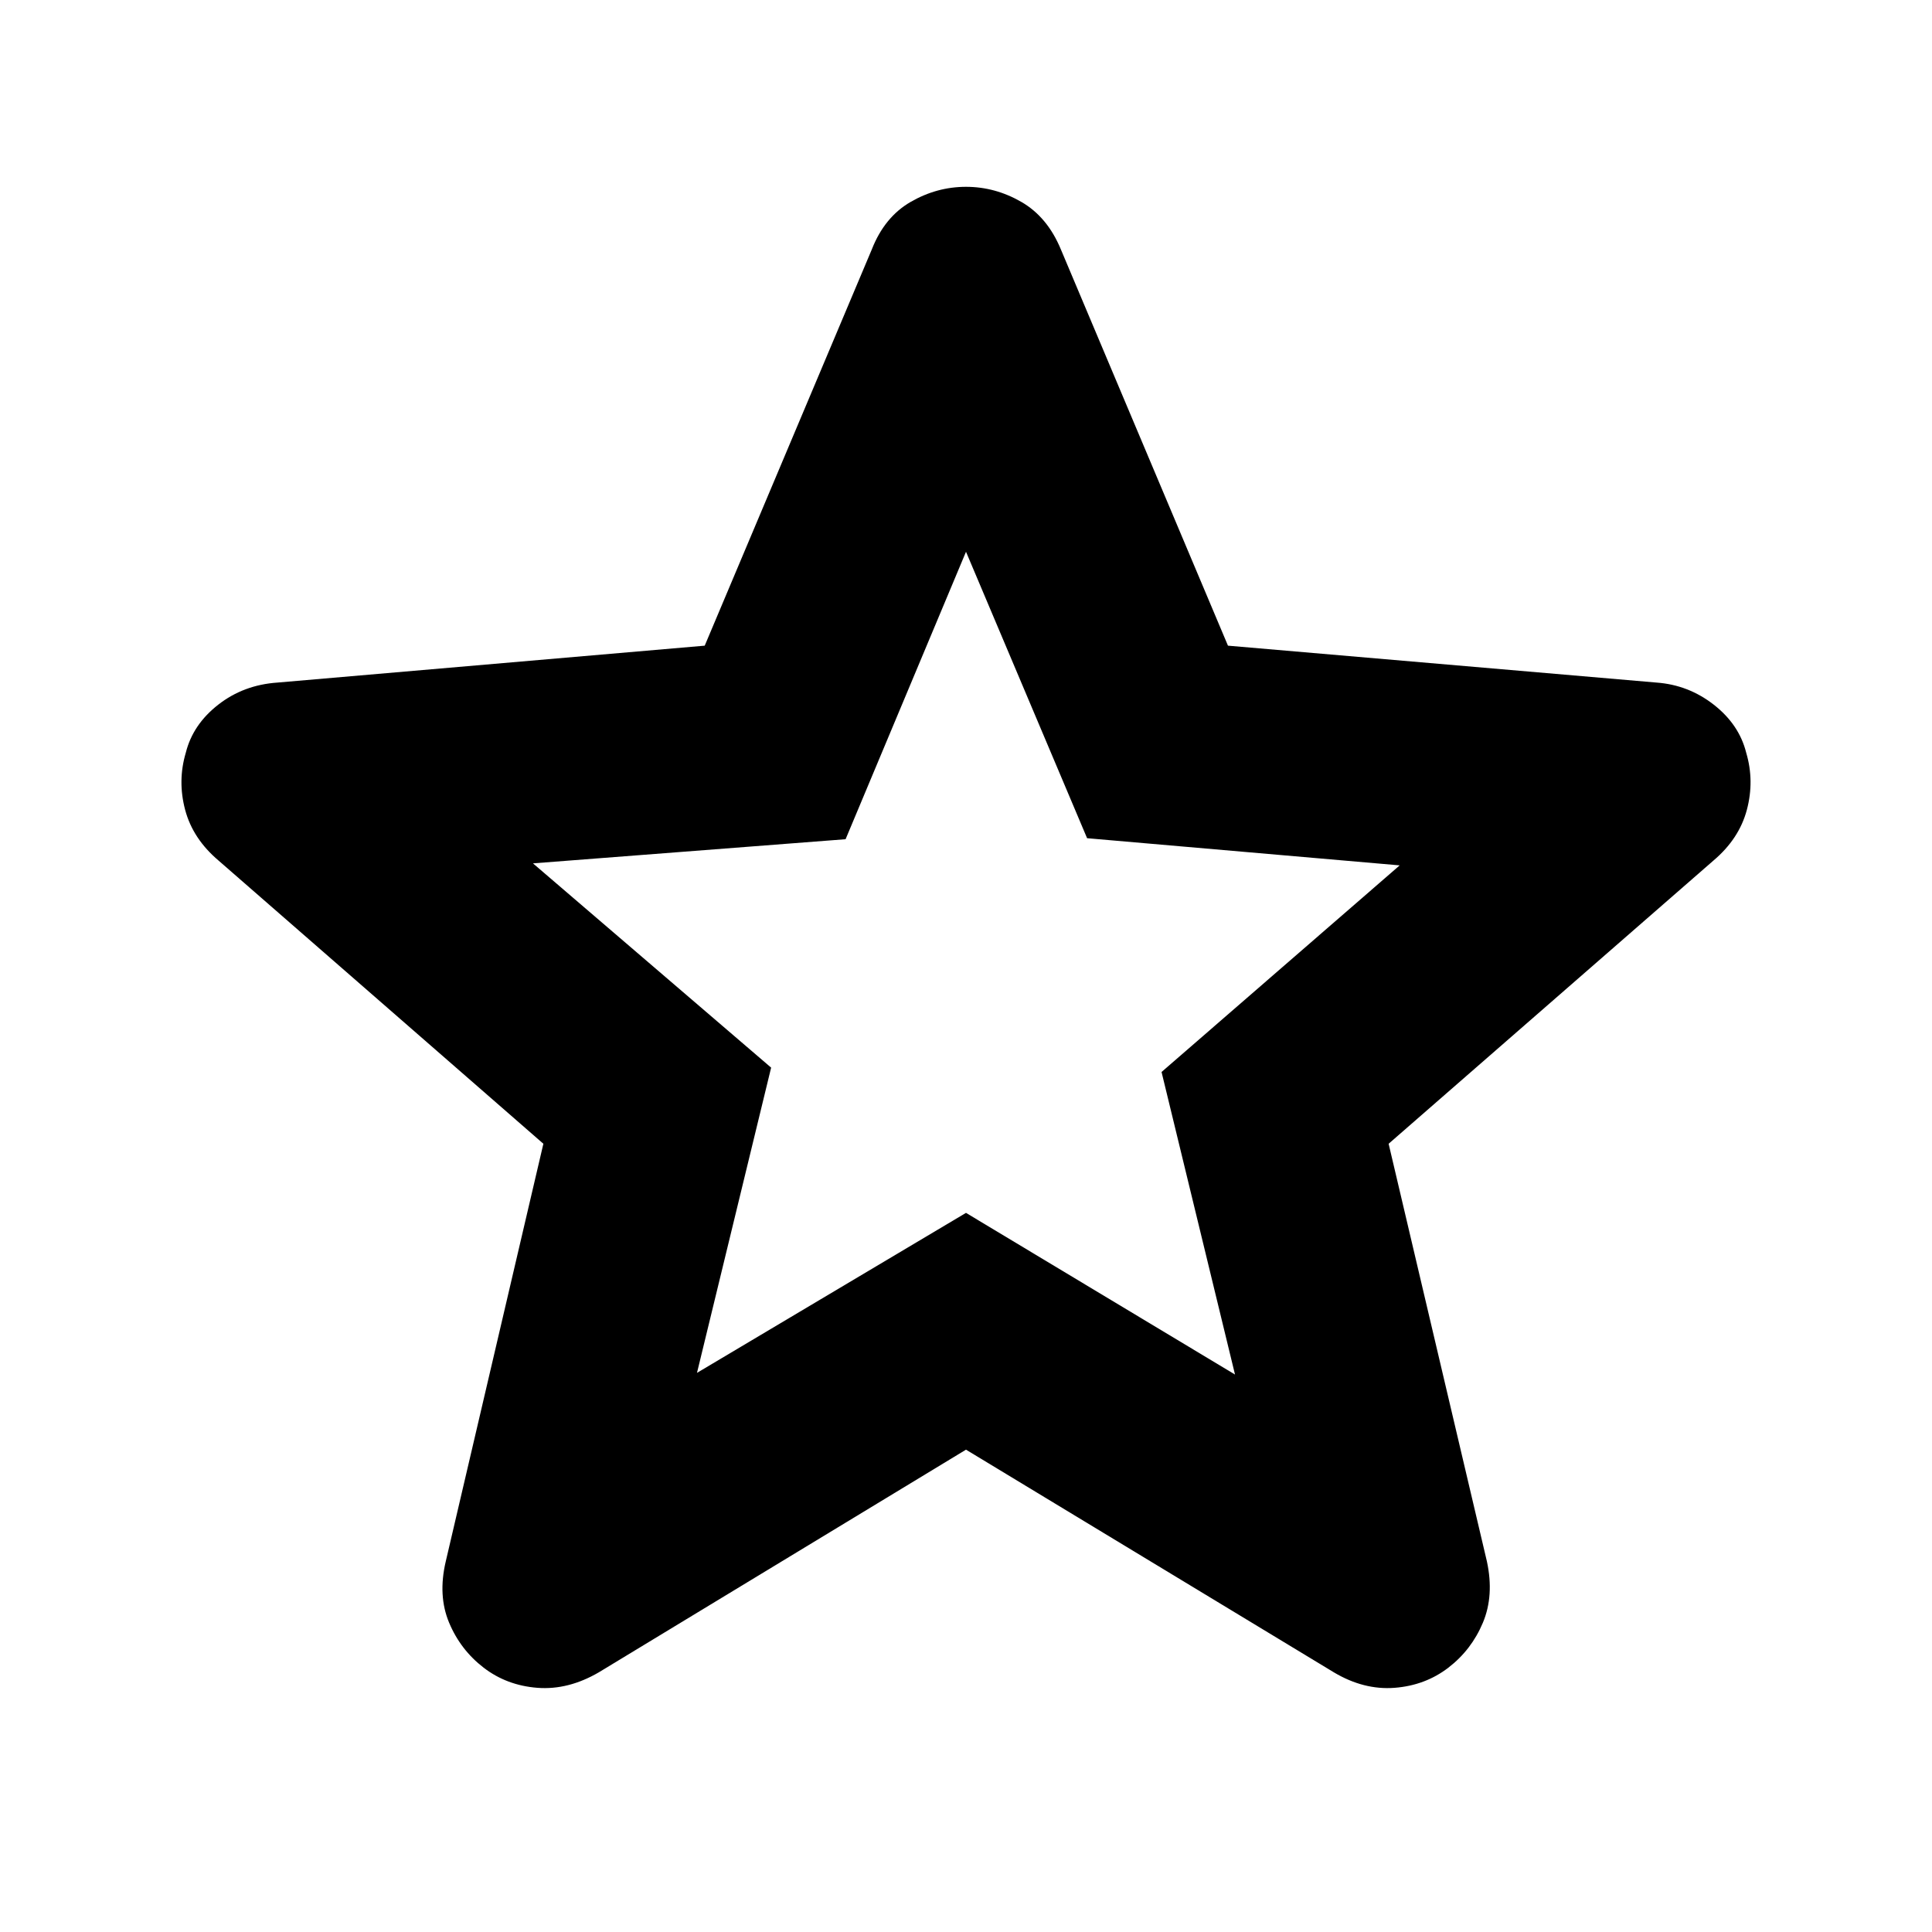 <svg xmlns="http://www.w3.org/2000/svg" height="40" viewBox="0 -960 960 960" width="40"><path d="M346.33-277.83 480-357.33 613.67-277l-36.5-150.33L695.5-530l-155.33-13.5L480-685.83 420.17-543l-155.34 12 118.34 101.5-36.84 151.67ZM480-239.67 297.5-129q-15.17 8.83-30.42 7.67-15.25-1.17-26.75-10-11.5-8.84-17.16-22.34-5.67-13.5-1.67-30.5l48.5-207.5-161.33-140.66Q95.83-543.17 92-557.58 88.17-572 92.33-586q3.5-14 16.09-23.83 12.58-9.84 29.41-11l212.34-18.34 83-196.83q6.33-16.17 19.33-23.67 13-7.5 27.5-7.5t27.5 7.5q13 7.5 19.67 23.67l83 196.83 213 18.34q15.83 1.16 28.41 11Q864.17-600 867.67-586q4.16 14 .33 28.42-3.83 14.41-16.67 25.25L690-391.67l48.83 207.5q3.67 17-2 30.5-5.66 13.5-17.16 22.34-11.5 8.83-26.75 10-15.25 1.16-30.09-7.67L480-239.67Zm0-232Z"/></svg>